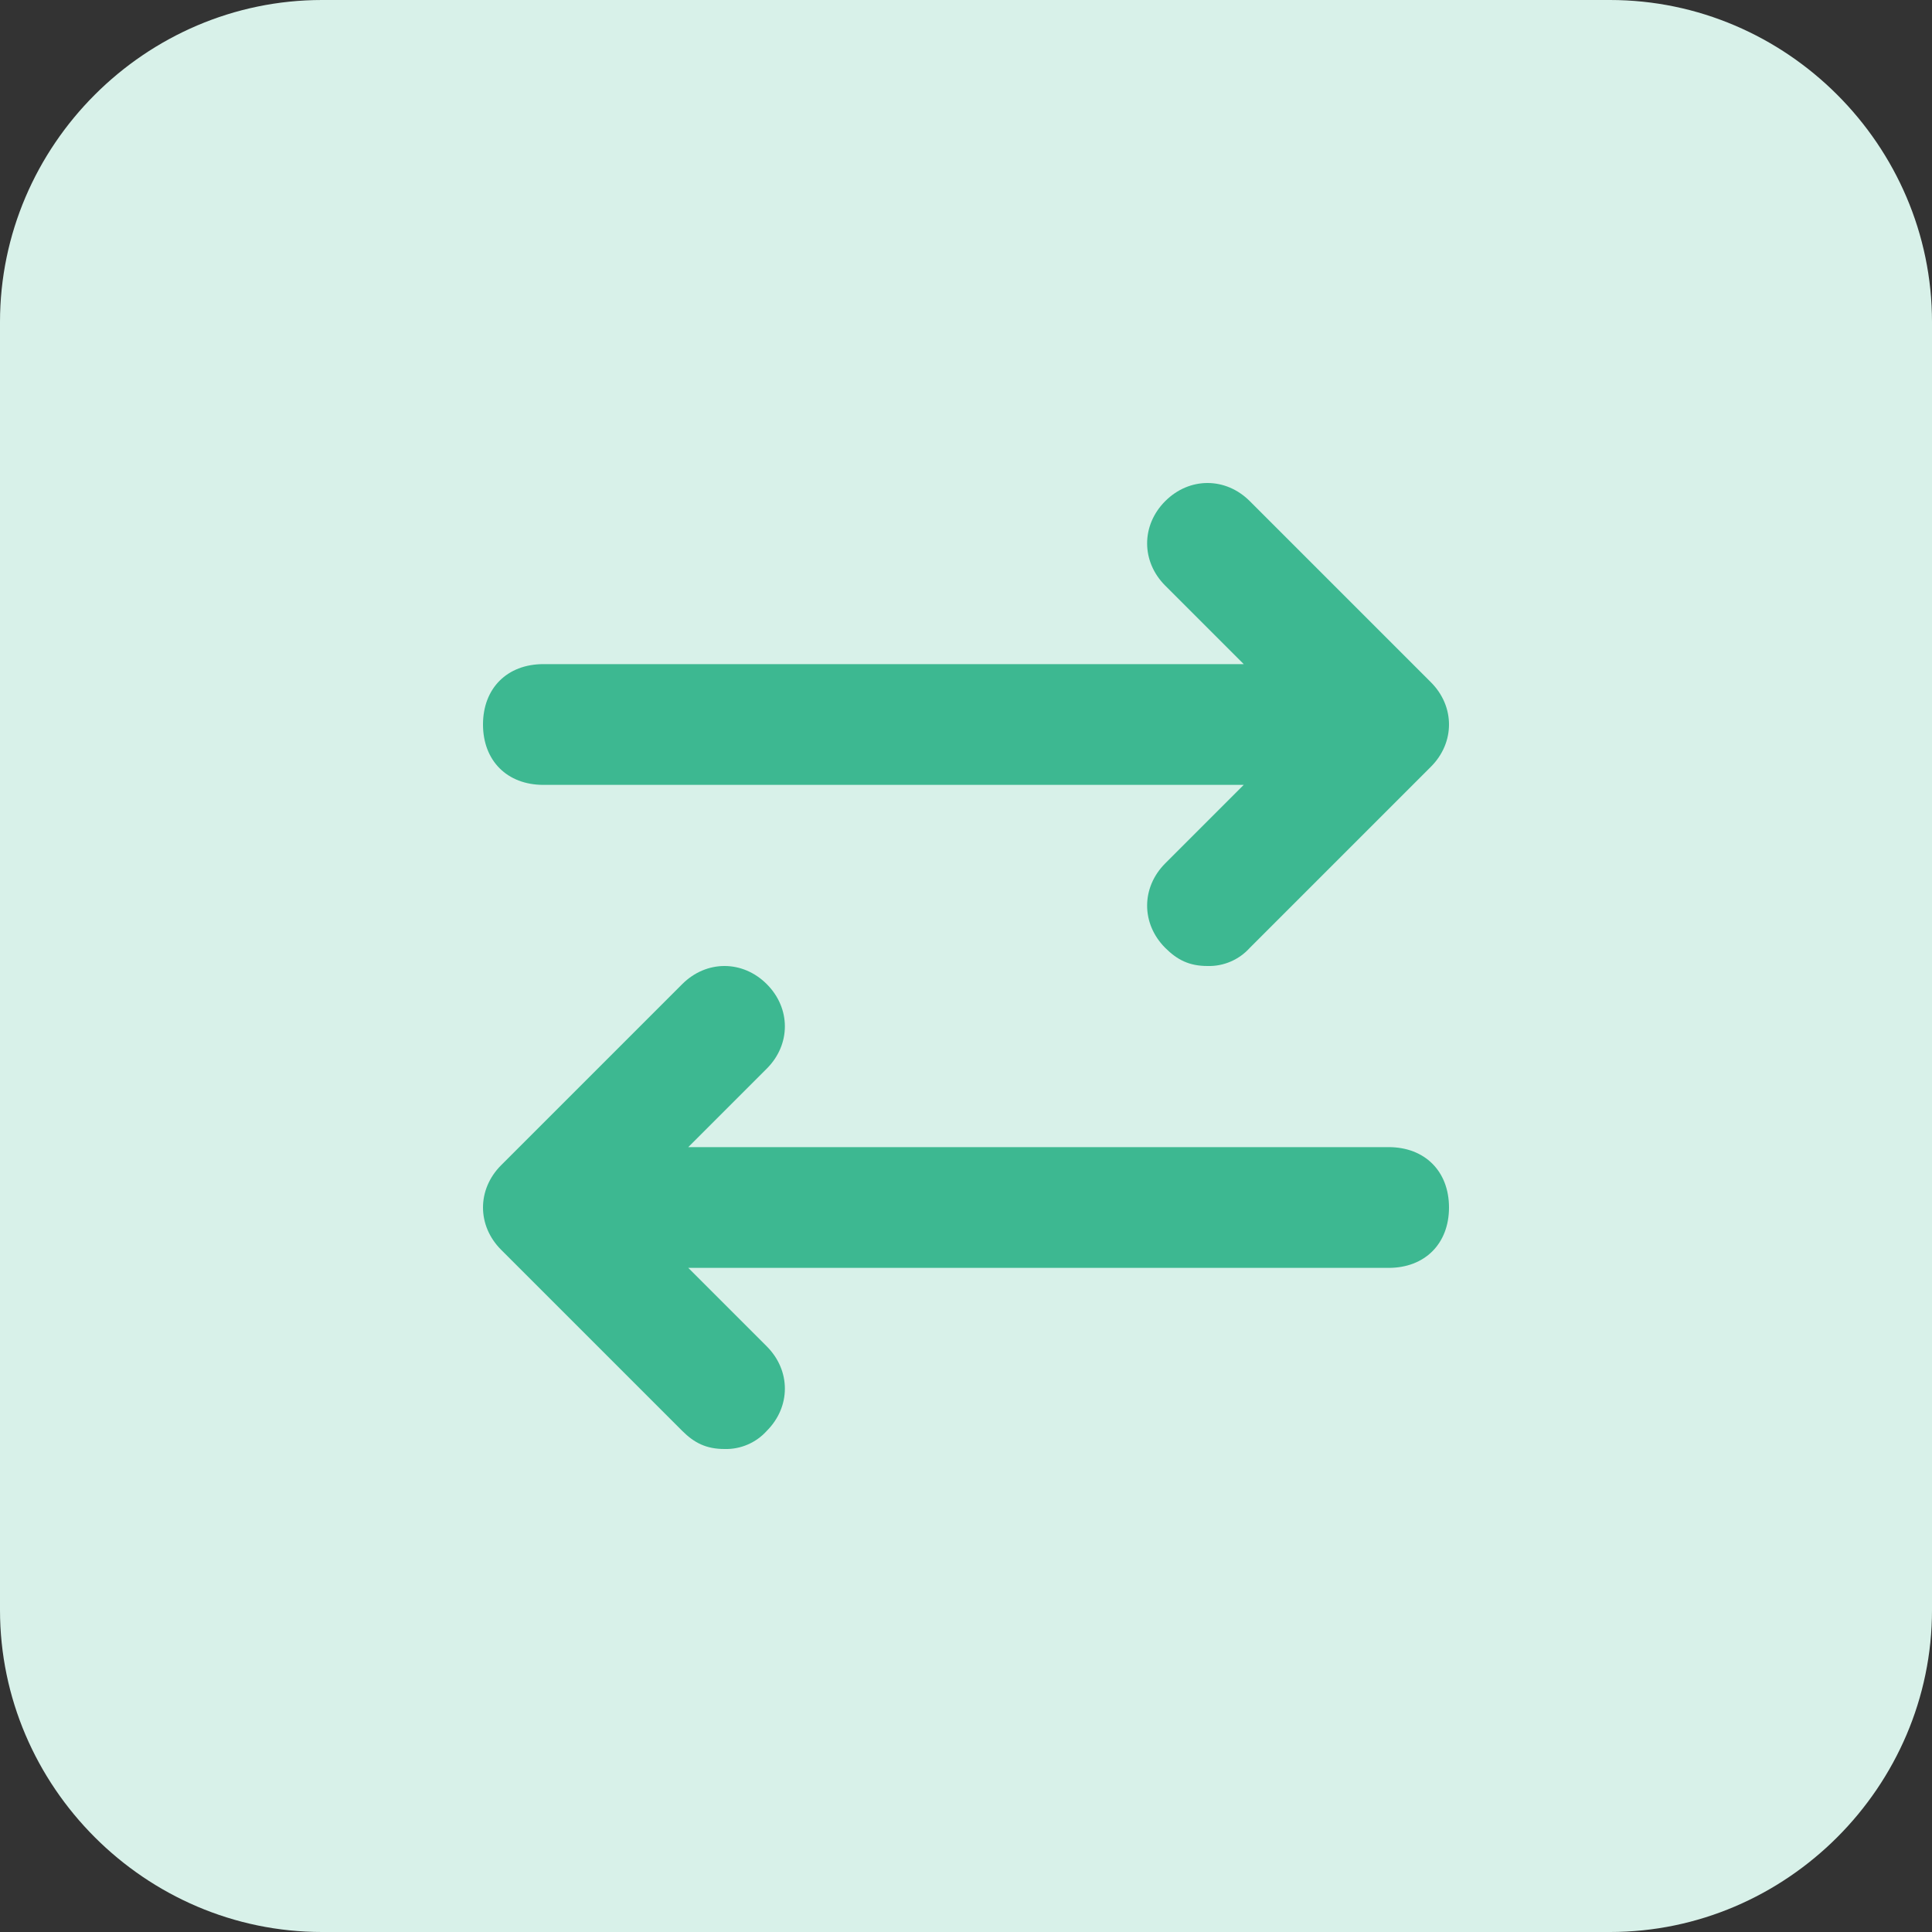 <svg xmlns="http://www.w3.org/2000/svg" viewBox="0 0 48 48">
    <rect x="0" y="0" width="48" height="48" fill="#333333" stroke="none"/>
    <path d="M8 0h32c4.388 0 8 3.612 8 8v32c0 4.388-3.612 8-8 8H8c-4.388 0-8-3.612-8-8V8c0-4.388 3.612-8 8-8z" fill="#d8f1e9" />
    <path d="M13.5 19.5h17.4l-1.95 1.95c-.6.6-.6 1.5 0 2.1.3.3.6.45 1.05.45.398.012.784-.154 1.05-.45l4.5-4.5c.6-.6.6-1.5 0-2.1l-4.5-4.5c-.6-.6-1.5-.6-2.1 0-.6.6-.6 1.5 0 2.1l1.95 1.95H13.5c-.9 0-1.5.6-1.5 1.5s.6 1.5 1.5 1.5zm21 9H17.1l1.95-1.95c.6-.6.6-1.5 0-2.1-.6-.6-1.5-.6-2.1 0l-4.5 4.5c-.6.6-.6 1.5 0 2.1l4.5 4.5c.3.3.6.45 1.05.45.398.012.784-.154 1.05-.45.6-.6.6-1.5 0-2.1L17.1 31.5h17.4c.9 0 1.5-.6 1.5-1.5s-.6-1.5-1.5-1.5z" fill="#3db891"/>
</svg>
